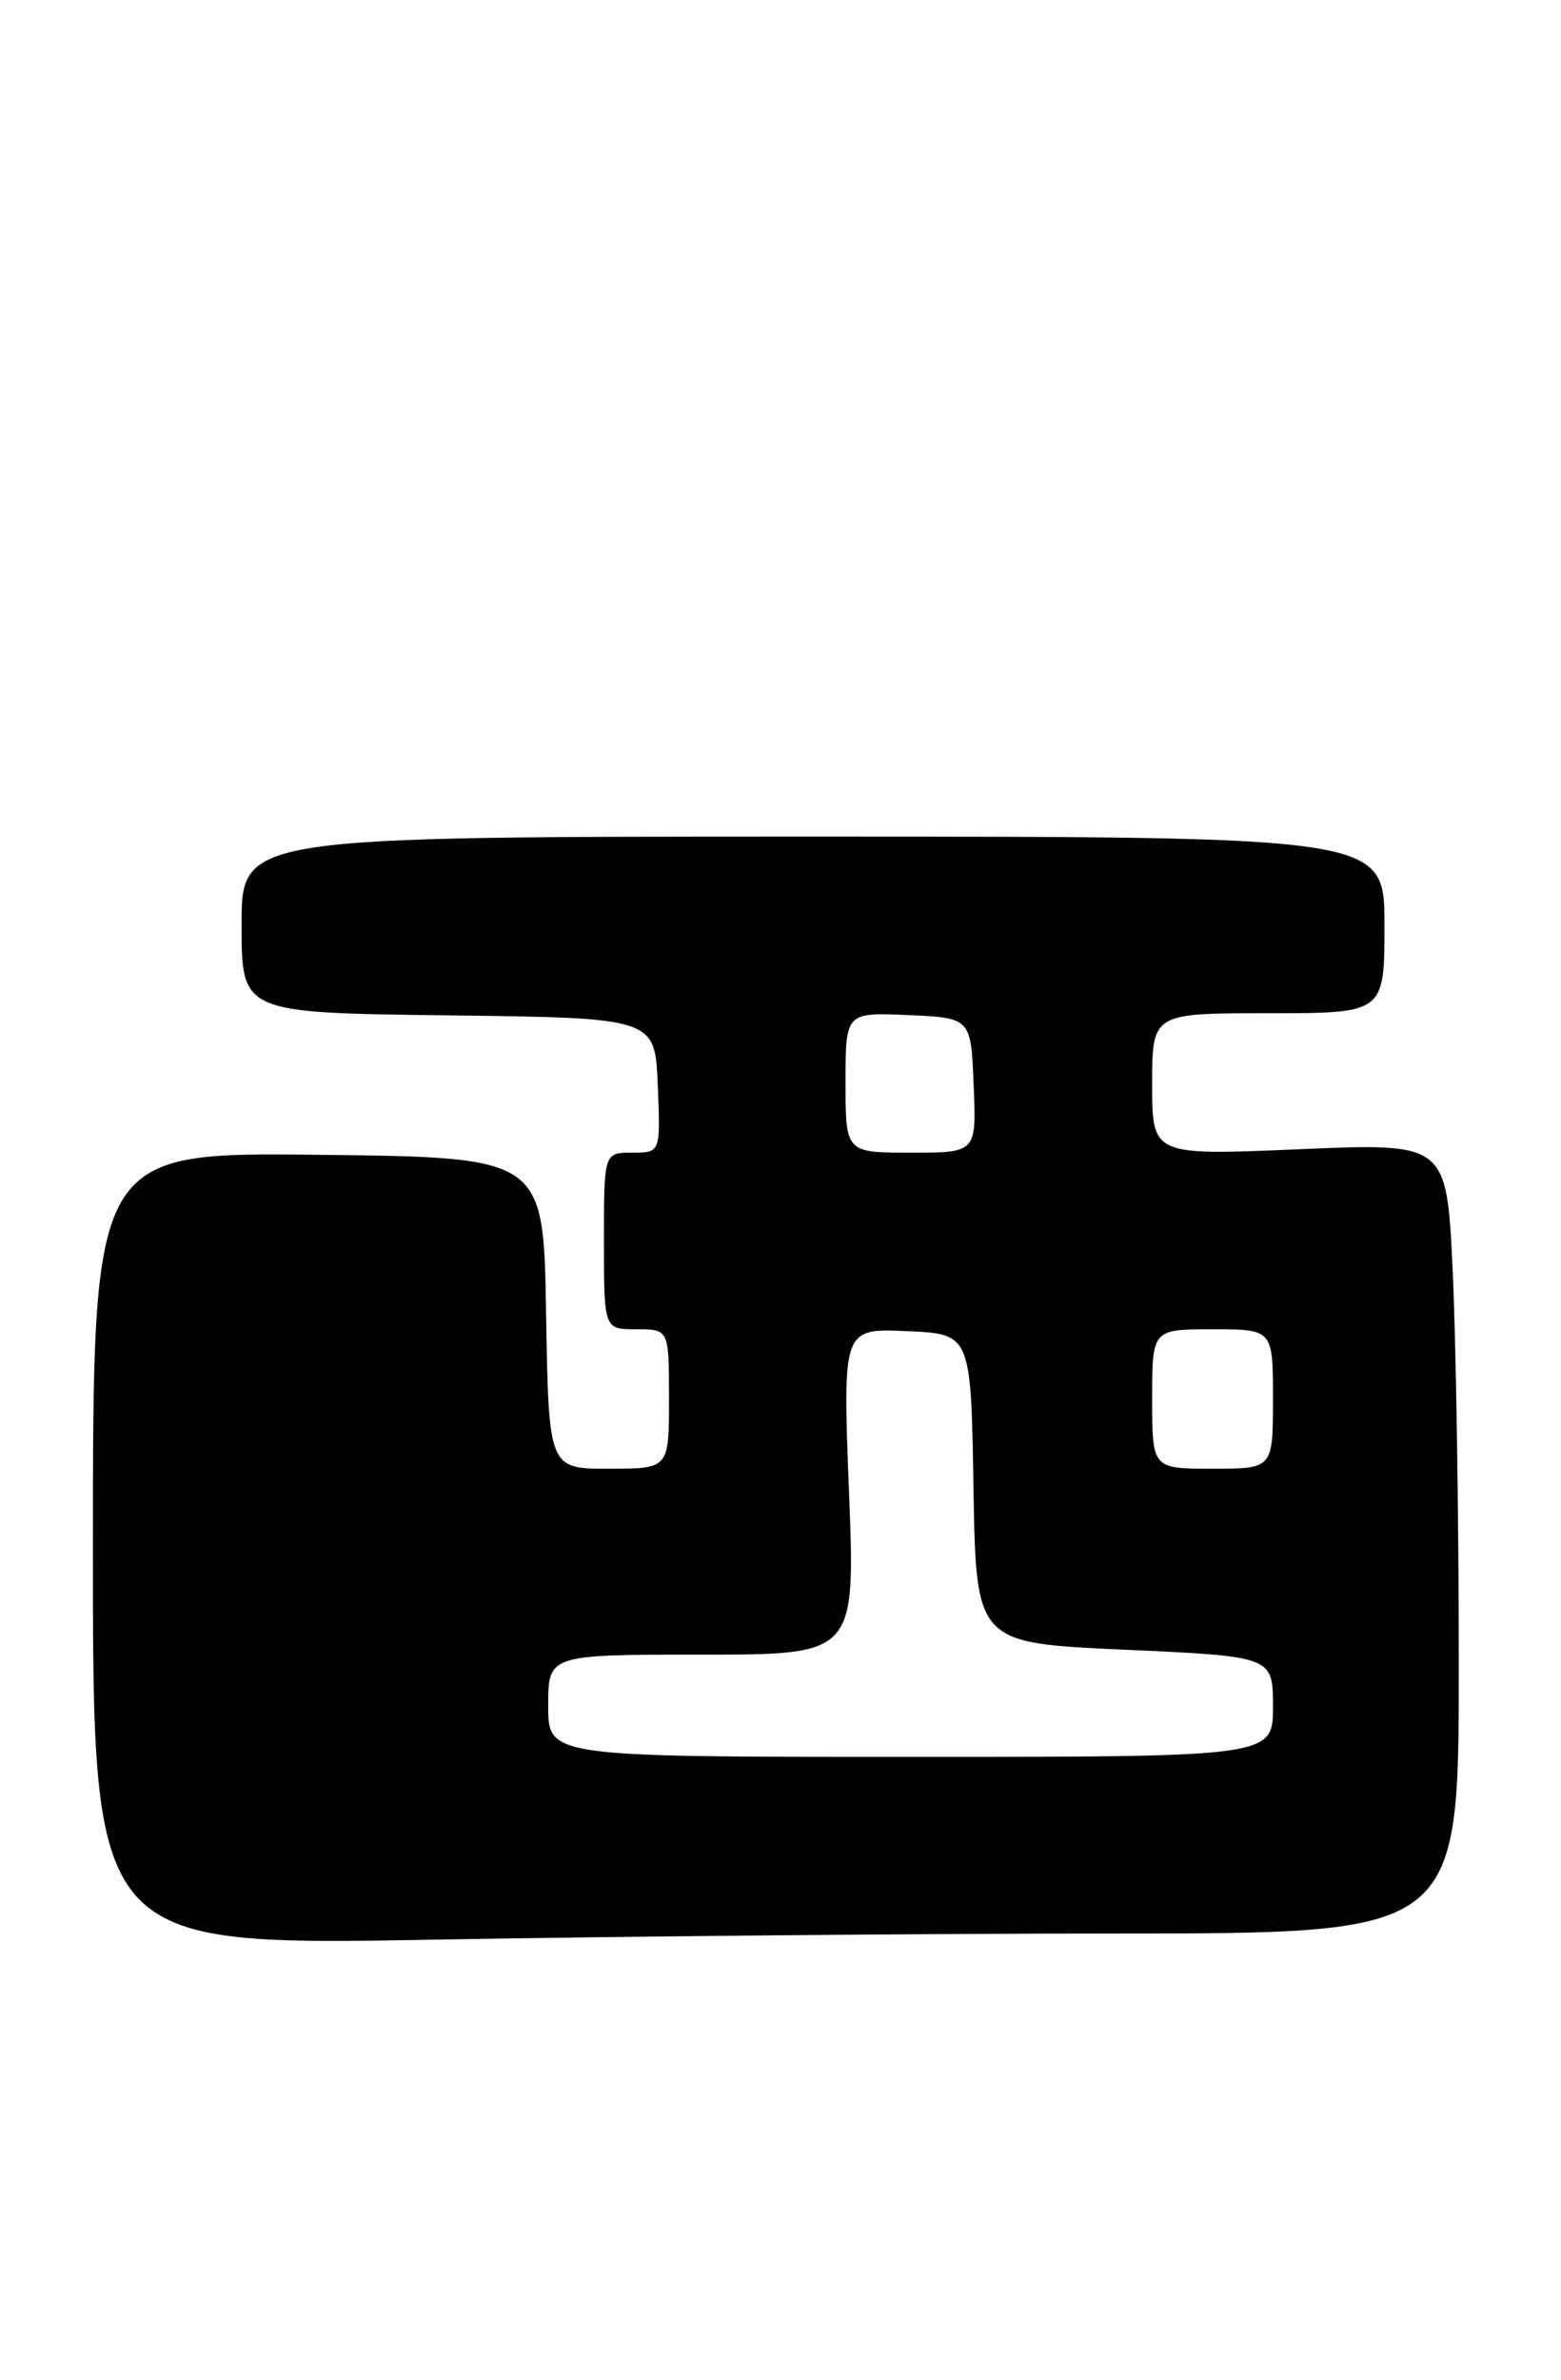 <?xml version="1.0" encoding="UTF-8" standalone="no"?>
<!DOCTYPE svg PUBLIC "-//W3C//DTD SVG 1.1//EN" "http://www.w3.org/Graphics/SVG/1.1/DTD/svg11.dtd" >
<svg xmlns="http://www.w3.org/2000/svg" xmlns:xlink="http://www.w3.org/1999/xlink" version="1.1" viewBox="0 0 168 256">
 <g >
 <path fill="currentColor"
d=" M 120.25 208.00 C 157.00 208.00 157.00 208.00 157.00 179.16 C 157.00 163.30 156.70 144.16 156.34 136.63 C 155.69 122.95 155.69 122.95 139.84 123.63 C 124.00 124.31 124.00 124.31 124.00 116.65 C 124.00 109.00 124.00 109.00 136.50 109.00 C 149.00 109.00 149.00 109.00 149.00 99.50 C 149.00 90.00 149.00 90.00 87.50 90.00 C 26.00 90.00 26.00 90.00 26.00 99.48 C 26.00 108.96 26.00 108.96 48.25 109.23 C 70.50 109.50 70.50 109.50 70.79 116.75 C 71.09 124.00 71.09 124.00 68.04 124.00 C 65.00 124.00 65.00 124.00 65.00 133.50 C 65.00 143.00 65.00 143.00 68.50 143.00 C 72.00 143.00 72.00 143.00 72.00 150.50 C 72.00 158.00 72.00 158.00 65.52 158.00 C 59.05 158.00 59.05 158.00 58.77 141.25 C 58.50 124.50 58.50 124.50 34.25 124.23 C 10.00 123.96 10.00 123.96 10.00 166.64 C 10.00 209.32 10.00 209.32 46.75 208.66 C 66.96 208.30 100.04 208.00 120.25 208.00 Z  M 59.00 183.50 C 59.00 178.00 59.00 178.00 75.53 178.00 C 92.06 178.00 92.06 178.00 91.37 160.45 C 90.69 142.90 90.69 142.90 97.59 143.20 C 104.50 143.50 104.50 143.50 104.77 160.12 C 105.05 176.75 105.05 176.75 121.02 177.47 C 137.00 178.19 137.00 178.19 137.00 183.60 C 137.00 189.00 137.00 189.00 98.00 189.00 C 59.00 189.00 59.00 189.00 59.00 183.50 Z  M 124.00 150.50 C 124.00 143.00 124.00 143.00 130.50 143.00 C 137.00 143.00 137.00 143.00 137.00 150.50 C 137.00 158.00 137.00 158.00 130.50 158.00 C 124.00 158.00 124.00 158.00 124.00 150.50 Z  M 91.00 116.45 C 91.00 108.91 91.00 108.91 97.75 109.20 C 104.50 109.50 104.50 109.50 104.79 116.75 C 105.09 124.00 105.09 124.00 98.04 124.00 C 91.00 124.00 91.00 124.00 91.00 116.45 Z "/>
</g>
</svg>